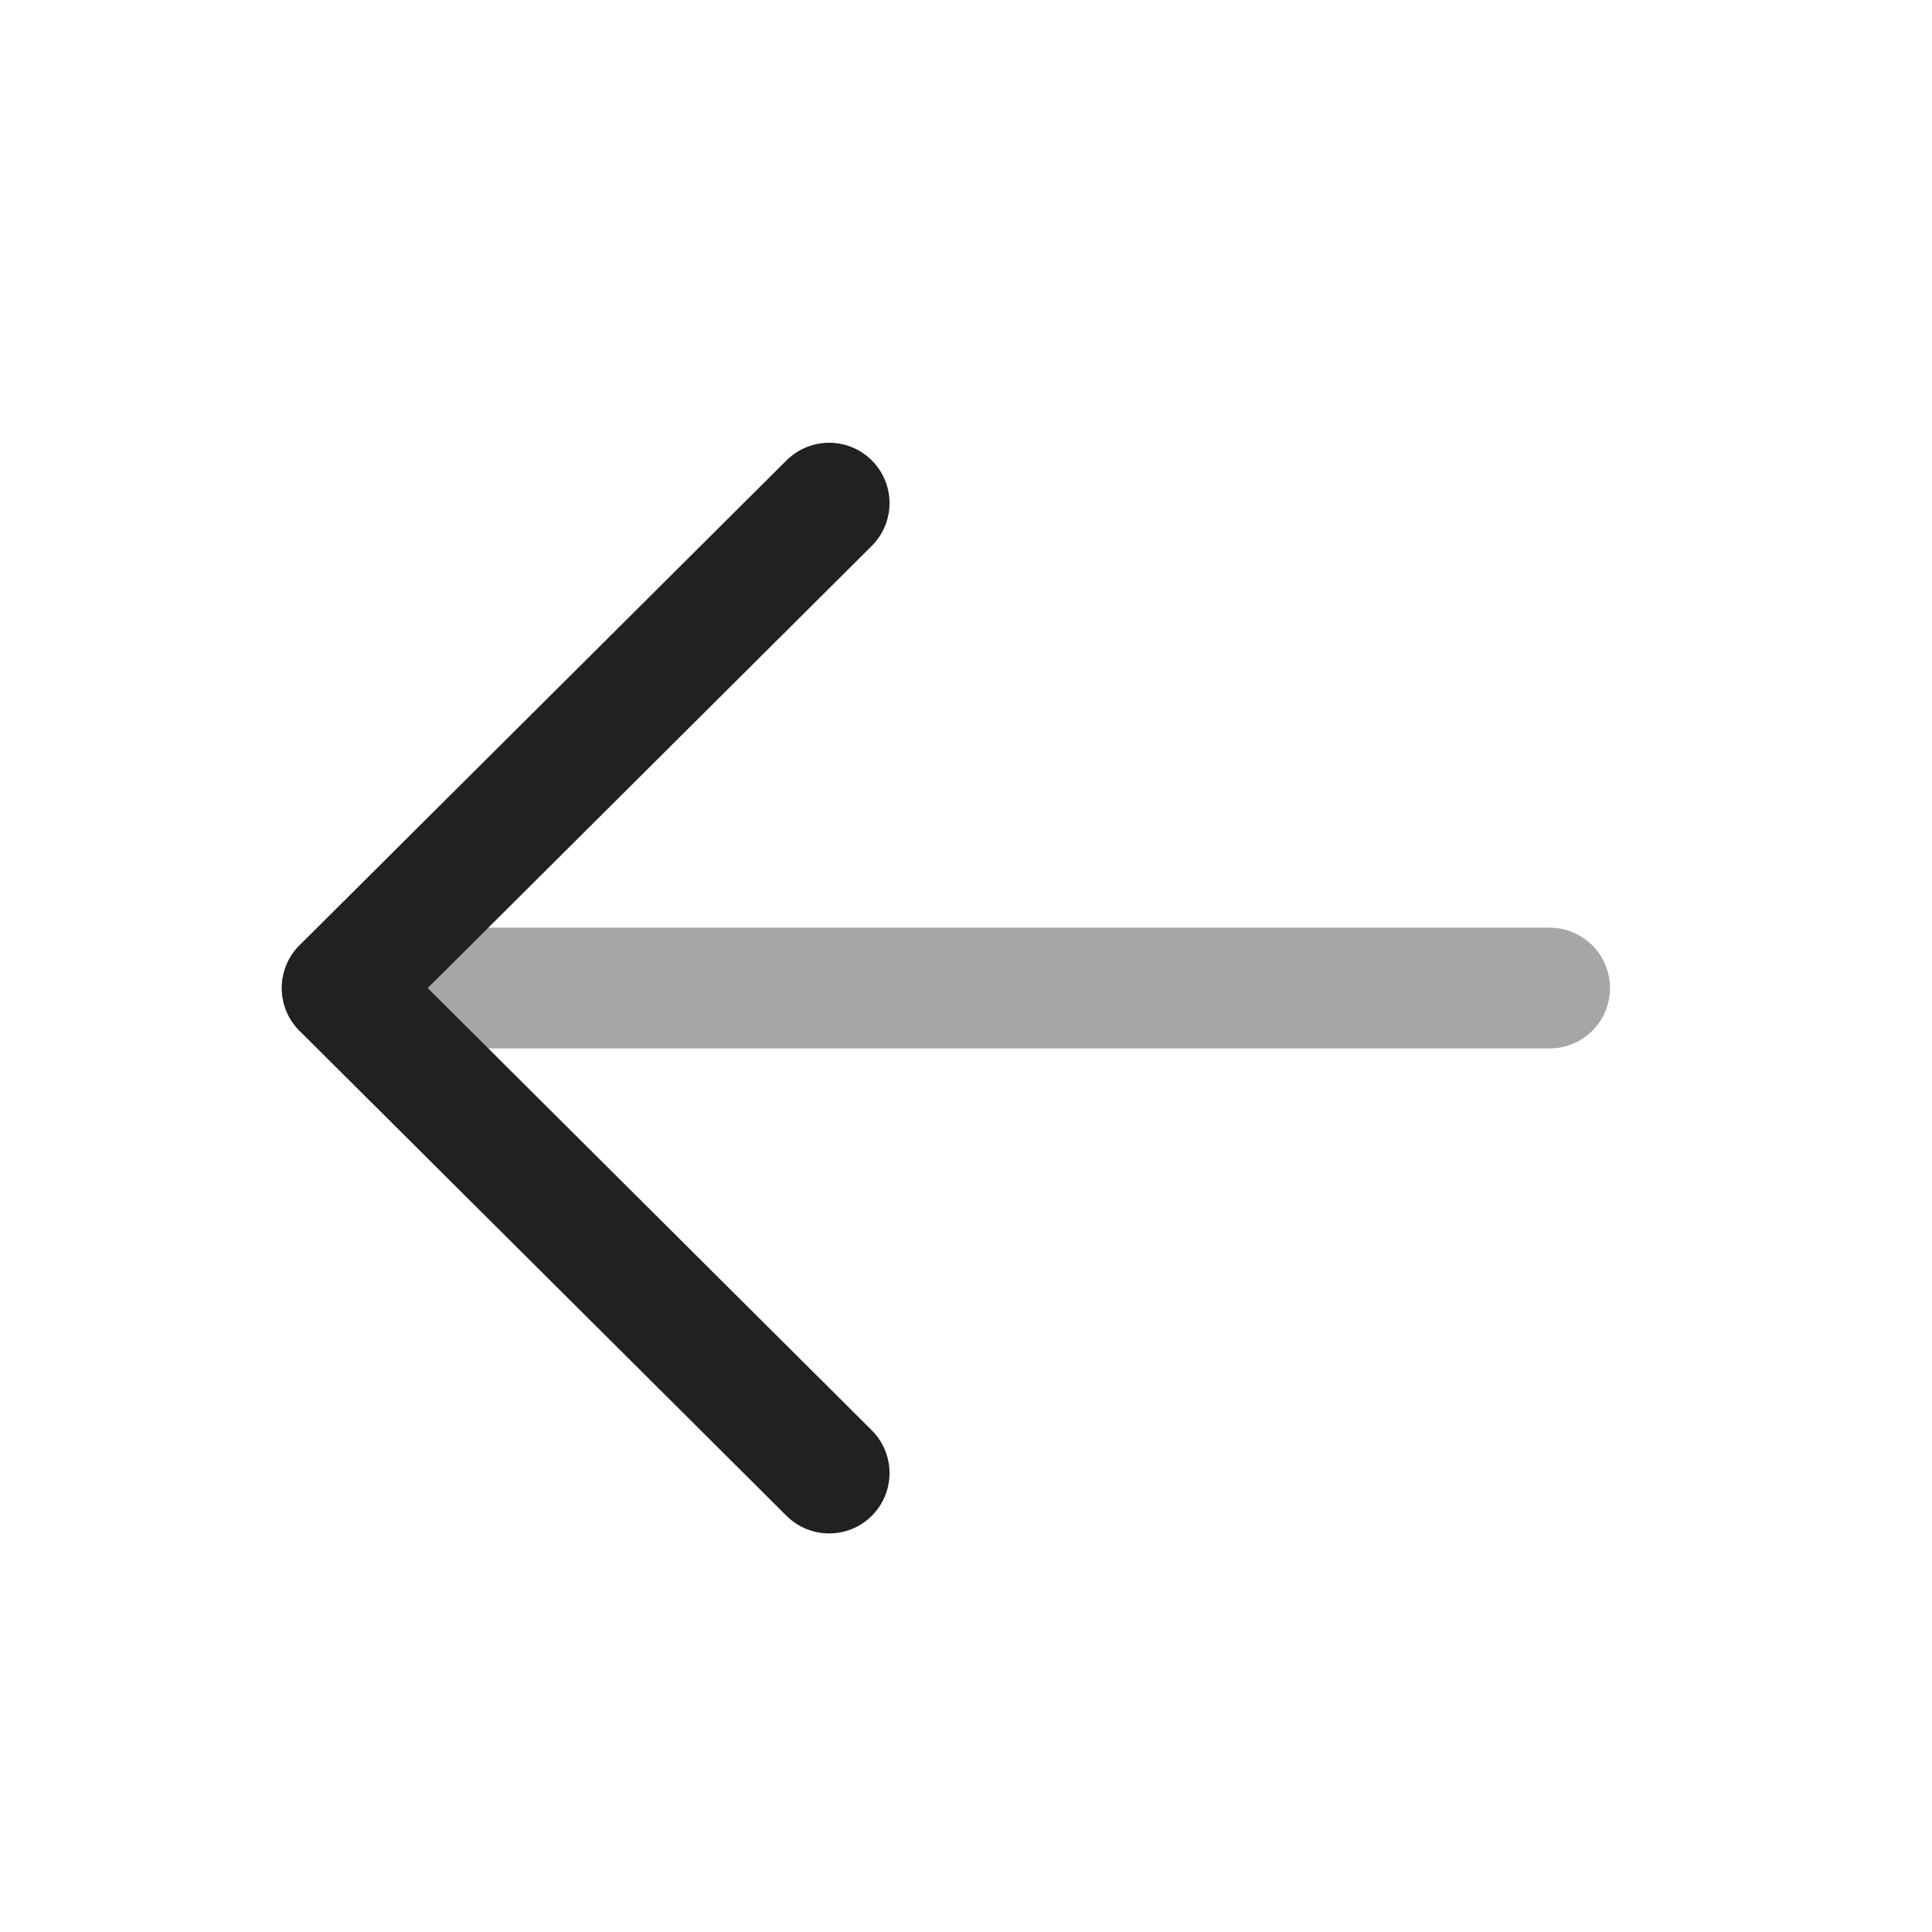 <svg width="24" height="24" viewBox="0 0 24 24" fill="none" xmlns="http://www.w3.org/2000/svg">
    <path opacity="0.4" d="M4.25 12.274L19.25 12.274" stroke="#212121" stroke-width="1.5" stroke-linecap="round" stroke-linejoin="round"/>
    <path d="M10.3 18.299L4.25 12.274L10.3 6.25" stroke="#212121" stroke-width="1.5" stroke-linecap="round" stroke-linejoin="round"/>
</svg>
